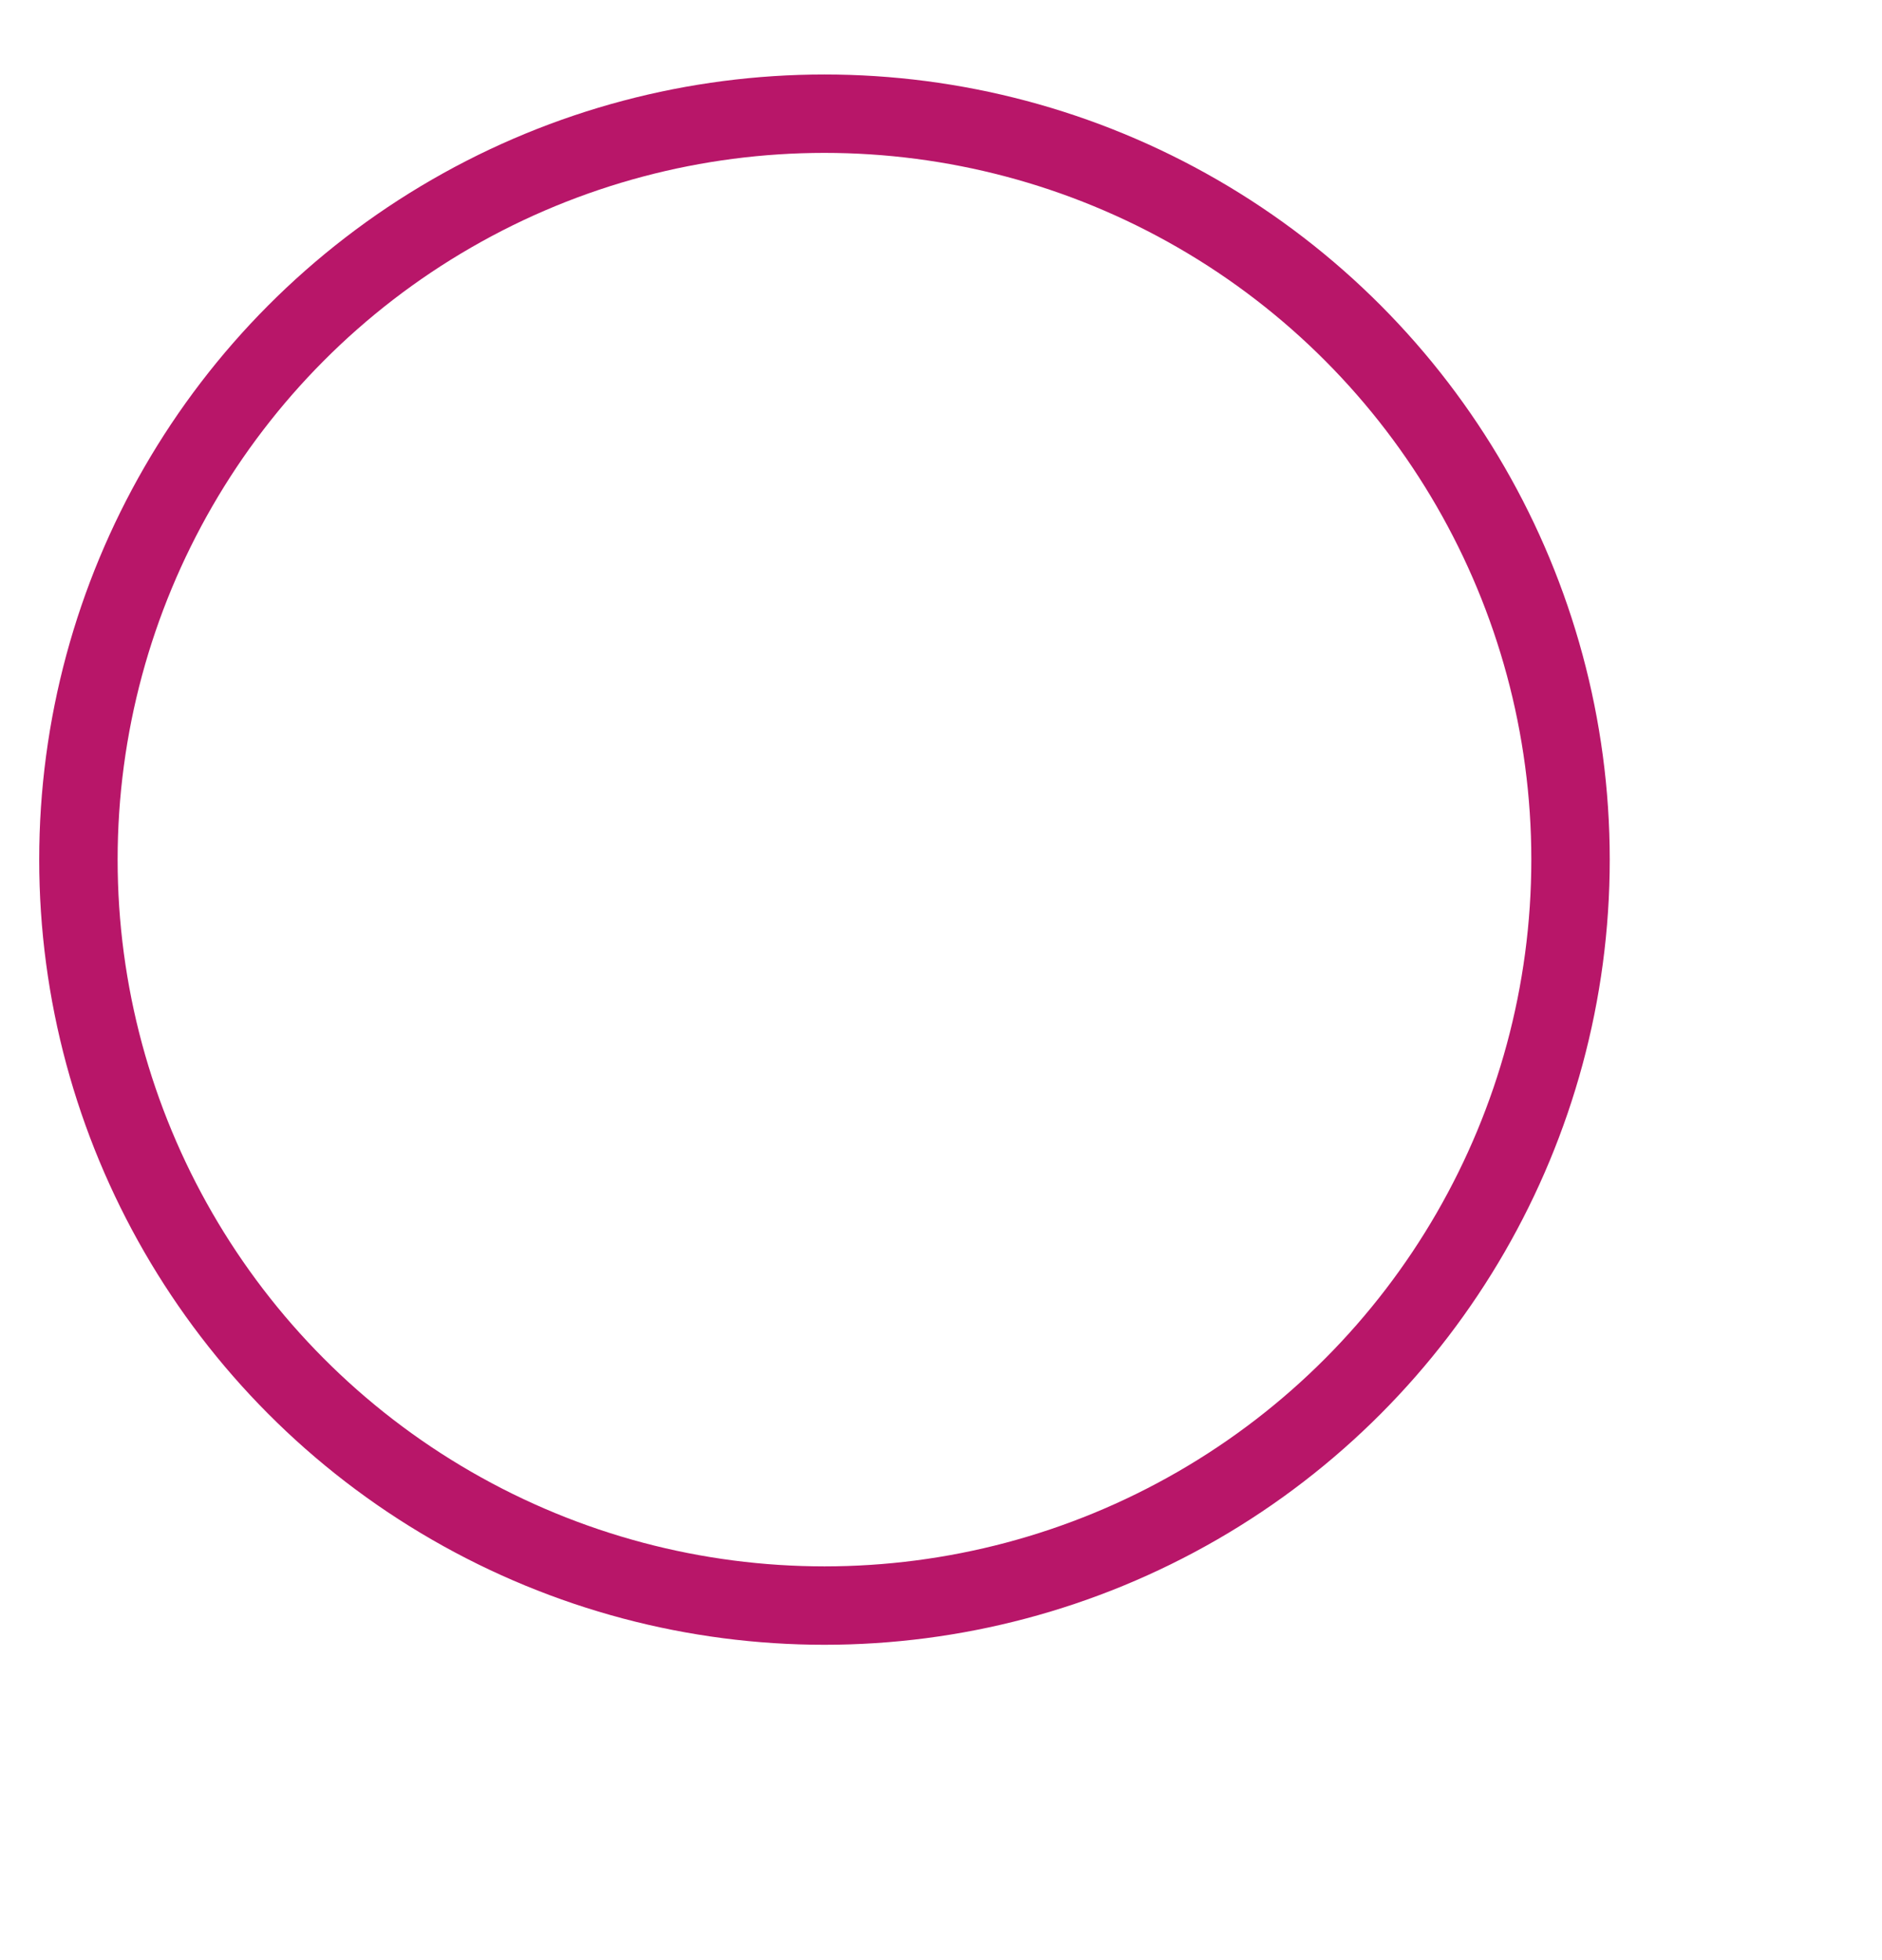 <svg width="24" height="25" viewBox="0 0 24 25" fill="none" xmlns="http://www.w3.org/2000/svg">
<circle cx="10.514" cy="10.964" r="9.514" stroke="#B81669" stroke-linecap="round" stroke-linejoin="round"/>
<path d="M17.054 18.049L23 23.995" stroke-linecap="round" stroke-linejoin="round"/>
</svg>
